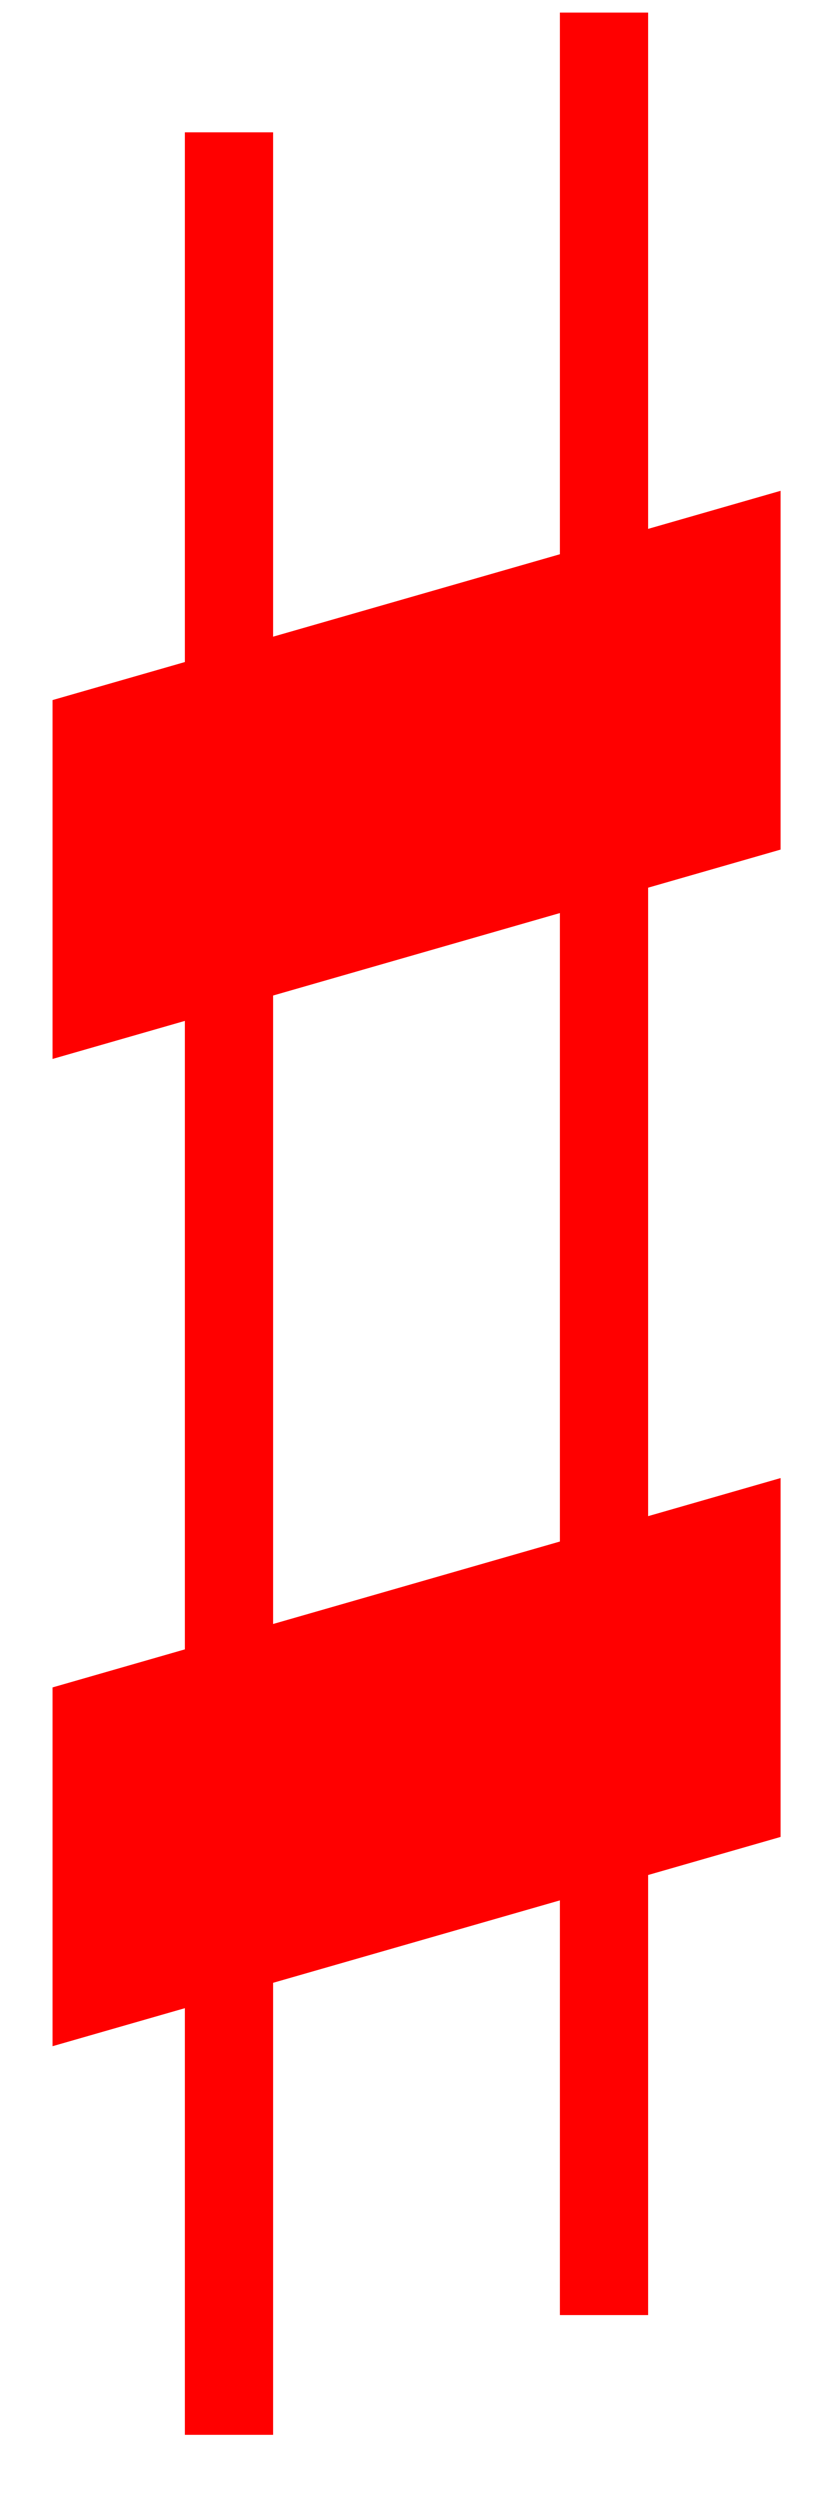 <svg version="1.1" id="Capa_1" xmlns="http://www.w3.org/2000/svg"
     preserveAspectRatio="none"
     width="100" height="300"
     viewBox="37 13 14 31">
    <rect id="Rectangle 1264" x="40.107" y="14.641" width="1.483" height="28.551" fill="red"/>
    <rect id="Rectangle 1265" x="46.41" y="13.156" width="1.483" height="28.551" fill="red"/>
    <path id="Rectangle 1266" d="M37.883 21.681L50.119 19.086V23.535L37.883 26.131V21.681Z" fill="red"/>
    <path id="Rectangle 1267" d="M37.883 33.924L50.119 31.328V35.778L37.883 38.373V33.924Z" fill="red"/>

</svg>
